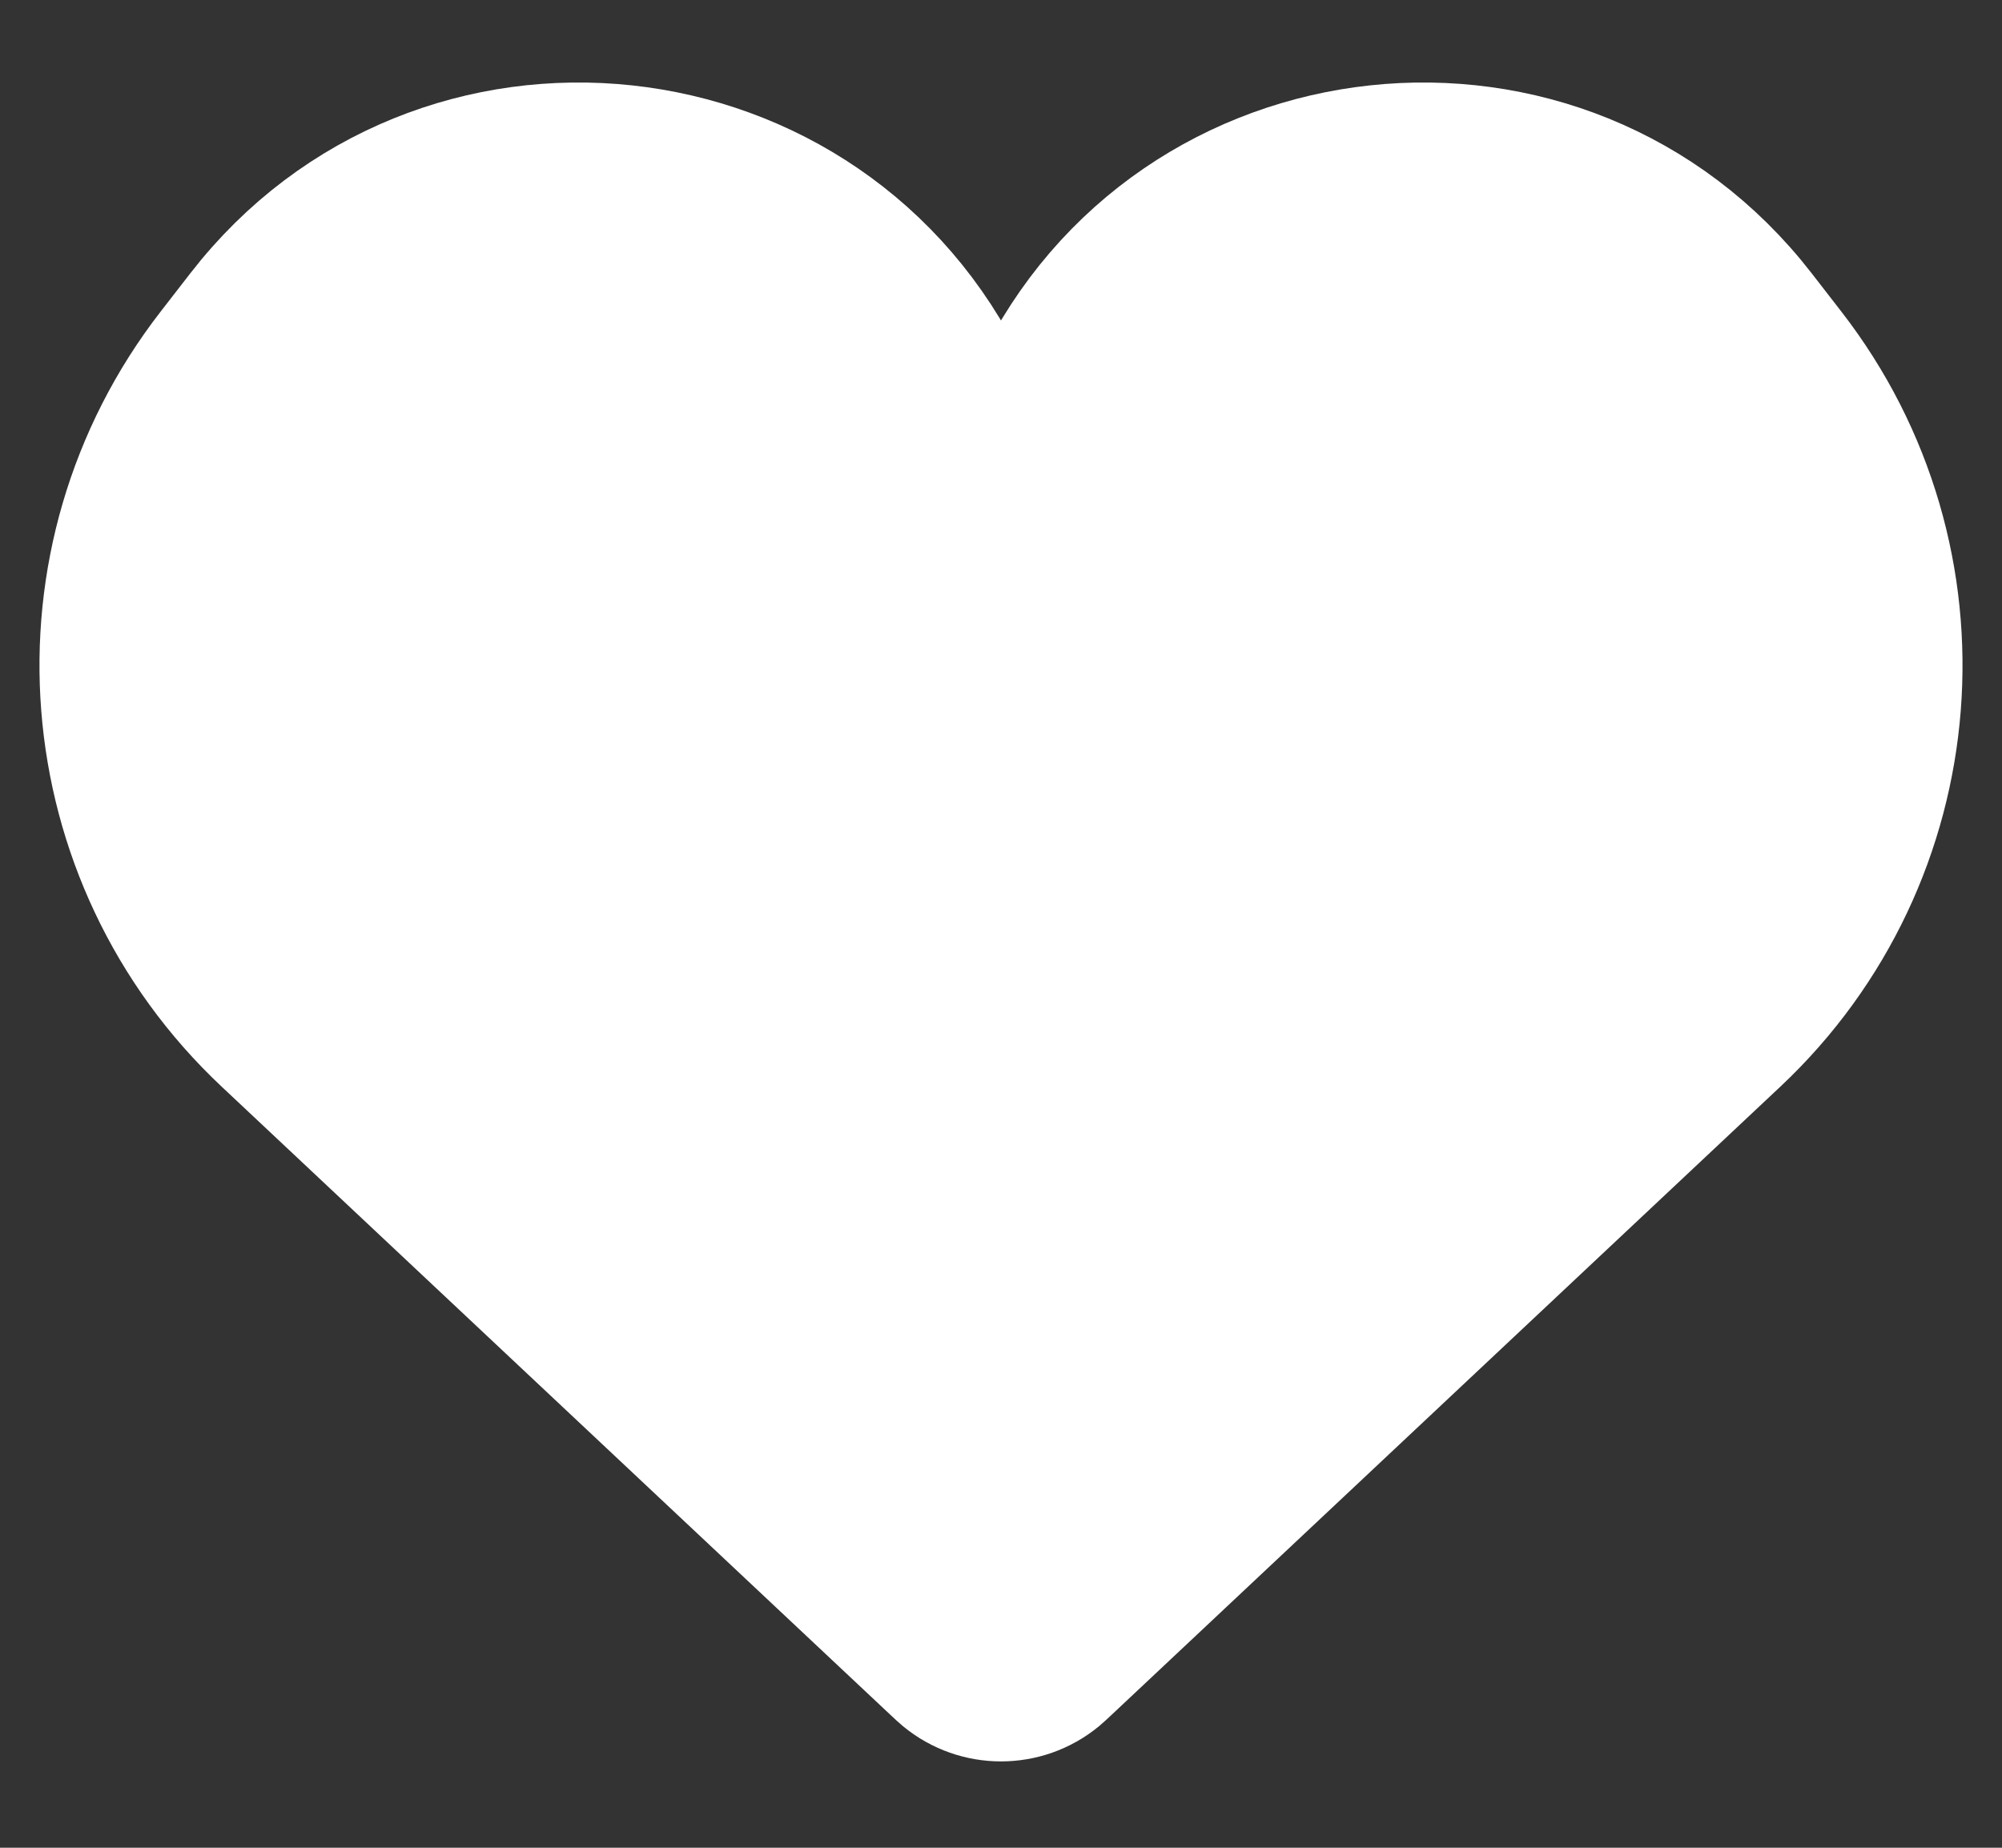 <svg width="13" height="12" viewBox="0 0 13 12" fill="none" xmlns="http://www.w3.org/2000/svg">
<rect x="0" y="0" width="13" height="12" fill="#333333" stroke="none"/>
<path d="M1.782 6.693L6.127 10.775C6.156 10.802 6.17 10.815 6.183 10.826C6.367 10.977 6.633 10.977 6.817 10.826C6.83 10.815 6.844 10.802 6.873 10.775L11.218 6.693C12.441 5.544 12.589 3.654 11.561 2.329L11.368 2.08C10.138 0.494 7.669 0.76 6.804 2.571C6.682 2.827 6.318 2.827 6.196 2.571C5.331 0.76 2.862 0.494 1.632 2.08L1.439 2.329C0.411 3.654 0.559 5.544 1.782 6.693Z" fill="white" stroke="white"/>
</svg>
